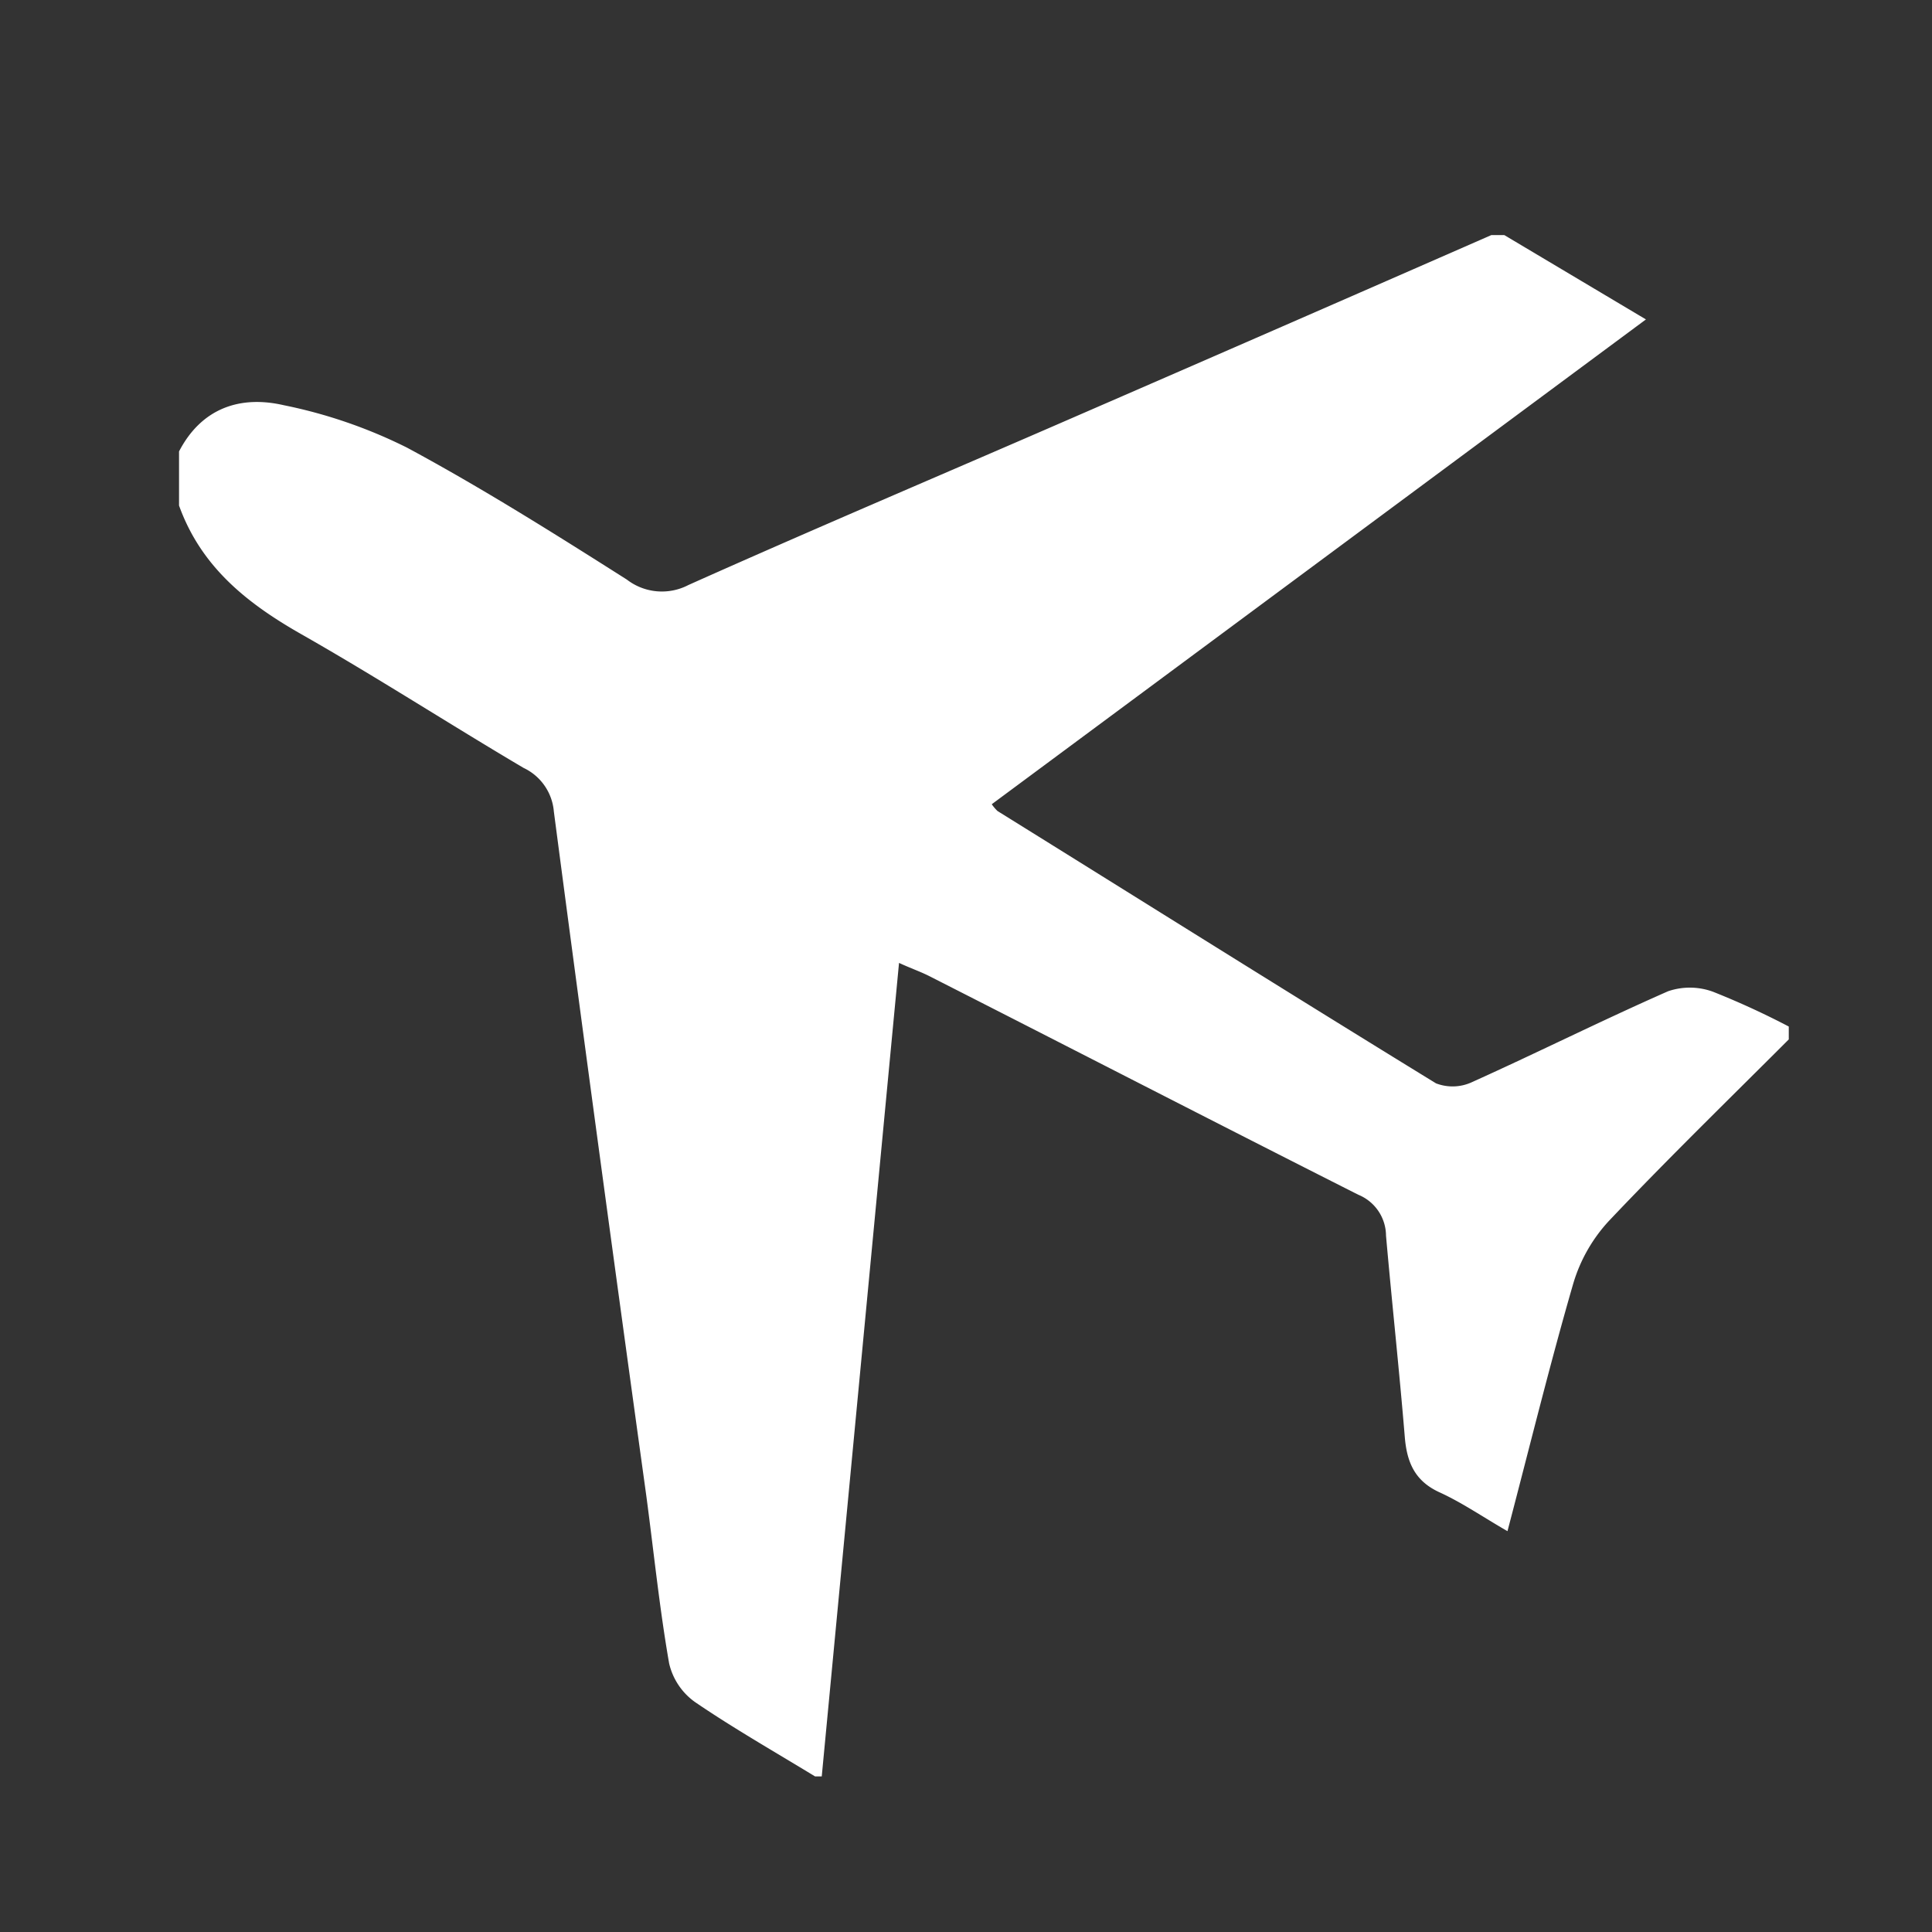 <svg id="Layer_1" data-name="Layer 1" xmlns="http://www.w3.org/2000/svg" viewBox="0 0 150 150"><rect x="0" y="0" width="150" height="150" fill="#333333" stroke="none"/><defs><style>.cls-1{fill:#fff;}</style></defs><title>icons</title><path class="cls-1" d="M13.9,39.25v-4.2c1.75-3.37,4.75-4.37,8.13-3.59a38.38,38.38,0,0,1,9.58,3.3C37.44,37.9,43.06,41.44,48.67,45a4.46,4.46,0,0,0,4.78.42C63.33,41,73.28,36.79,83.2,32.47q16.3-7.08,32.59-14.22h1l11,6.55L77,62.44a3.28,3.28,0,0,0,.45.53C88.76,70,100.1,77.12,111.49,84.11a3.58,3.58,0,0,0,2.81-.1c5.1-2.3,10.1-4.8,15.21-7.05A5.23,5.23,0,0,1,133,77a62.28,62.28,0,0,1,5.88,2.7v1c-4.69,4.69-9.44,9.31-14,14.13a12.3,12.3,0,0,0-2.74,4.85c-1.81,6.25-3.36,12.58-5.1,19.2-1.94-1.12-3.52-2.21-5.24-3-1.93-.87-2.56-2.3-2.73-4.28-.43-5.23-1-10.44-1.46-15.66a3.46,3.46,0,0,0-2.15-3.18c-11.15-5.63-22.24-11.35-33.36-17-.66-.33-1.36-.57-2.3-1l-6,63.16h-.52c-3.13-1.91-6.31-3.72-9.33-5.78a5.09,5.09,0,0,1-2-3c-.75-4.3-1.19-8.66-1.77-13C47.74,98.5,45.33,80.76,43,63a4.12,4.12,0,0,0-2.35-3.38c-5.79-3.42-11.45-7.08-17.29-10.4C19.15,46.82,15.61,44,13.9,39.25Z"/></svg>